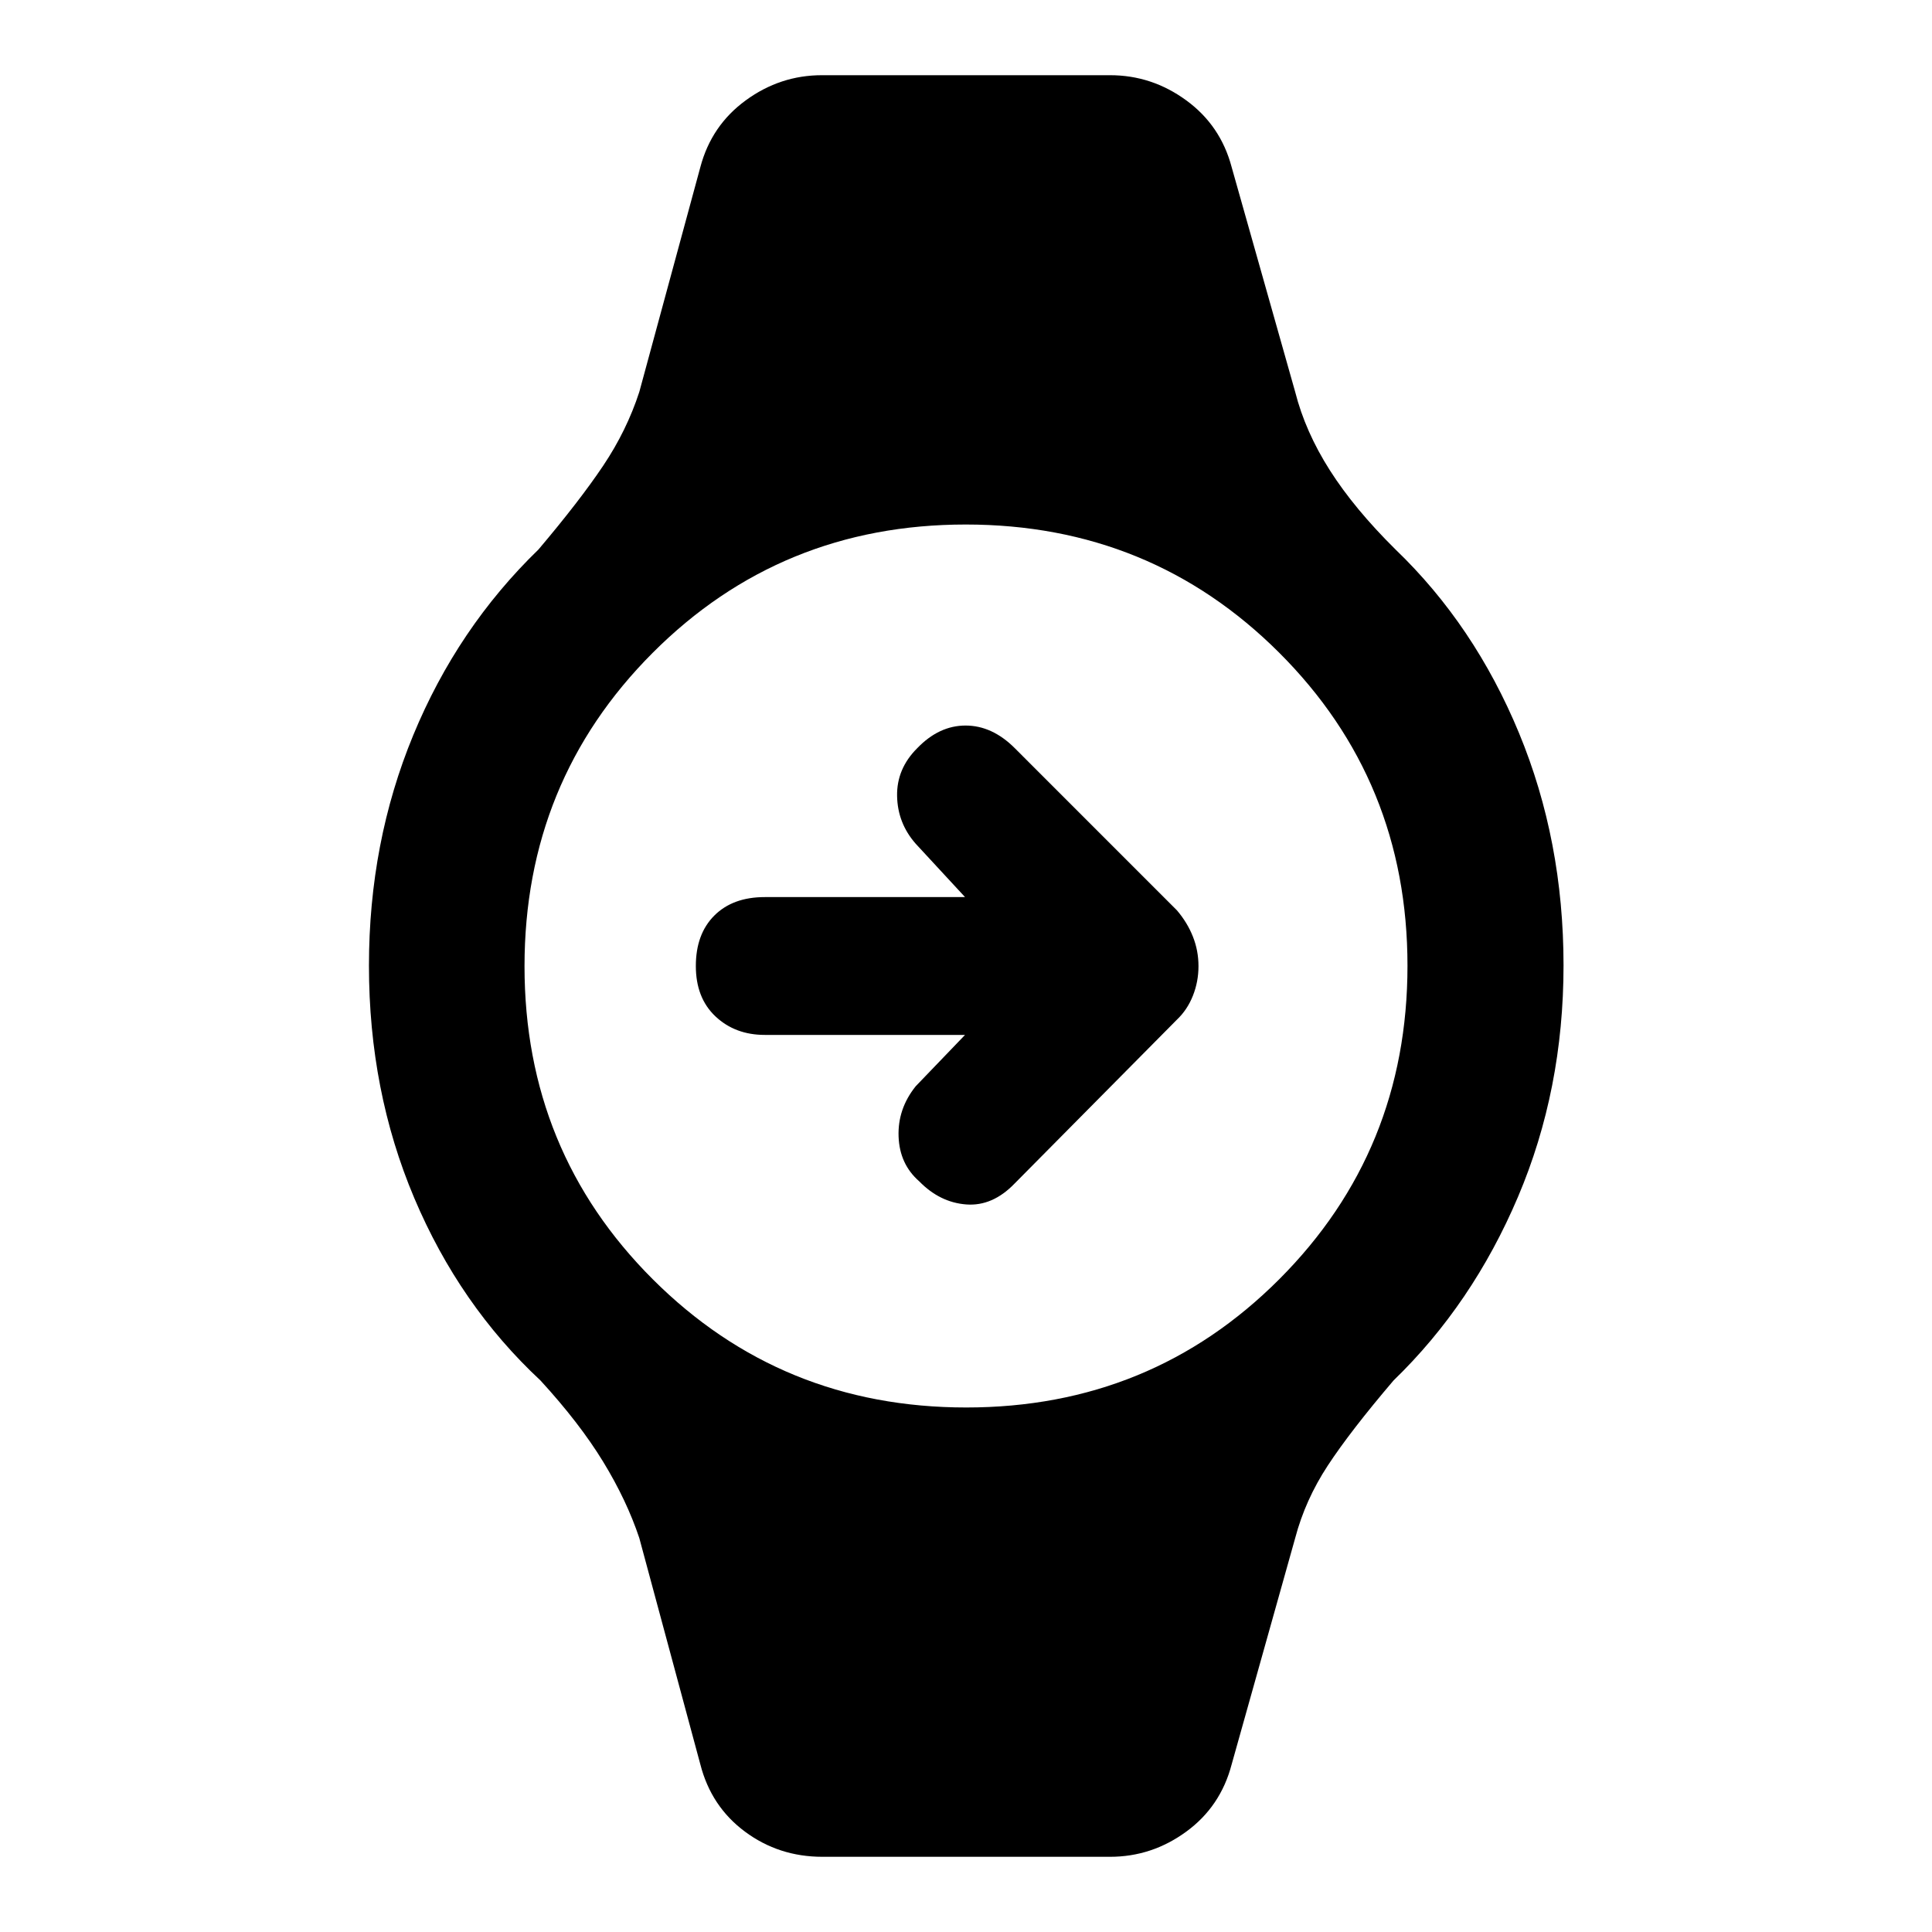 <svg xmlns="http://www.w3.org/2000/svg" height="48" viewBox="0 -960 960 960" width="48"><path d="M479.52-445.76H380q-14.7 0-24.47-9.18T345.76-480q0-15.88 9.18-25.06 9.18-9.18 25.06-9.18h99.52L455-540.76q-9-10.24-9.24-23.74-.24-13.5 9.98-23.7 10.84-11.28 24.05-11.28t24.45 11.24l80.56 80.57q5.19 6.08 7.95 13.07 2.77 6.99 2.77 14.68 0 7.69-2.77 14.68-2.76 6.99-7.95 11.91L504.24-372q-11.02 11.48-24.13 10.48T456.76-373q-9.76-8.52-10.26-22.26-.5-13.74 8.5-24.98l24.52-25.52ZM408.63-37.37q-21.62 0-38.44-12.48Q353.37-62.33 348-83.28l-30.33-112.46q-6.24-18.72-17.95-37.91-11.72-19.2-31.15-40.39-40.24-37.48-62.74-90.7-22.5-53.21-22.5-115.42 0-61.23 22-114.51 22-53.29 62.24-92.29 20.43-24.15 32.15-41.63 11.71-17.48 17.95-36.67L348-876.96q5.48-20.71 22.58-33.19 17.09-12.48 37.81-12.48h143.22q20.72 0 37.81 12.48 17.1 12.48 22.58 33.19l31.57 111.7q5 19.72 17.21 38.91 12.22 19.2 32.65 39.39 39.21 37.68 61.35 91.18 22.13 53.5 22.13 115.46 0 61.76-22.62 115.02t-61.86 91.26q-21.43 25.15-32.65 42.25-11.21 17.09-16.21 36.05L612-83.28q-5.48 20.95-22.58 33.43-17.09 12.48-37.81 12.48H408.63Zm71.49-223.26q91.92 0 155.59-63.78 63.66-63.79 63.66-155.71 0-91.92-63.78-155.59-63.79-63.66-155.71-63.66-91.92 0-155.59 63.78-63.66 63.79-63.66 155.71 0 91.92 63.78 155.59 63.79 63.66 155.71 63.66Z"/></svg>